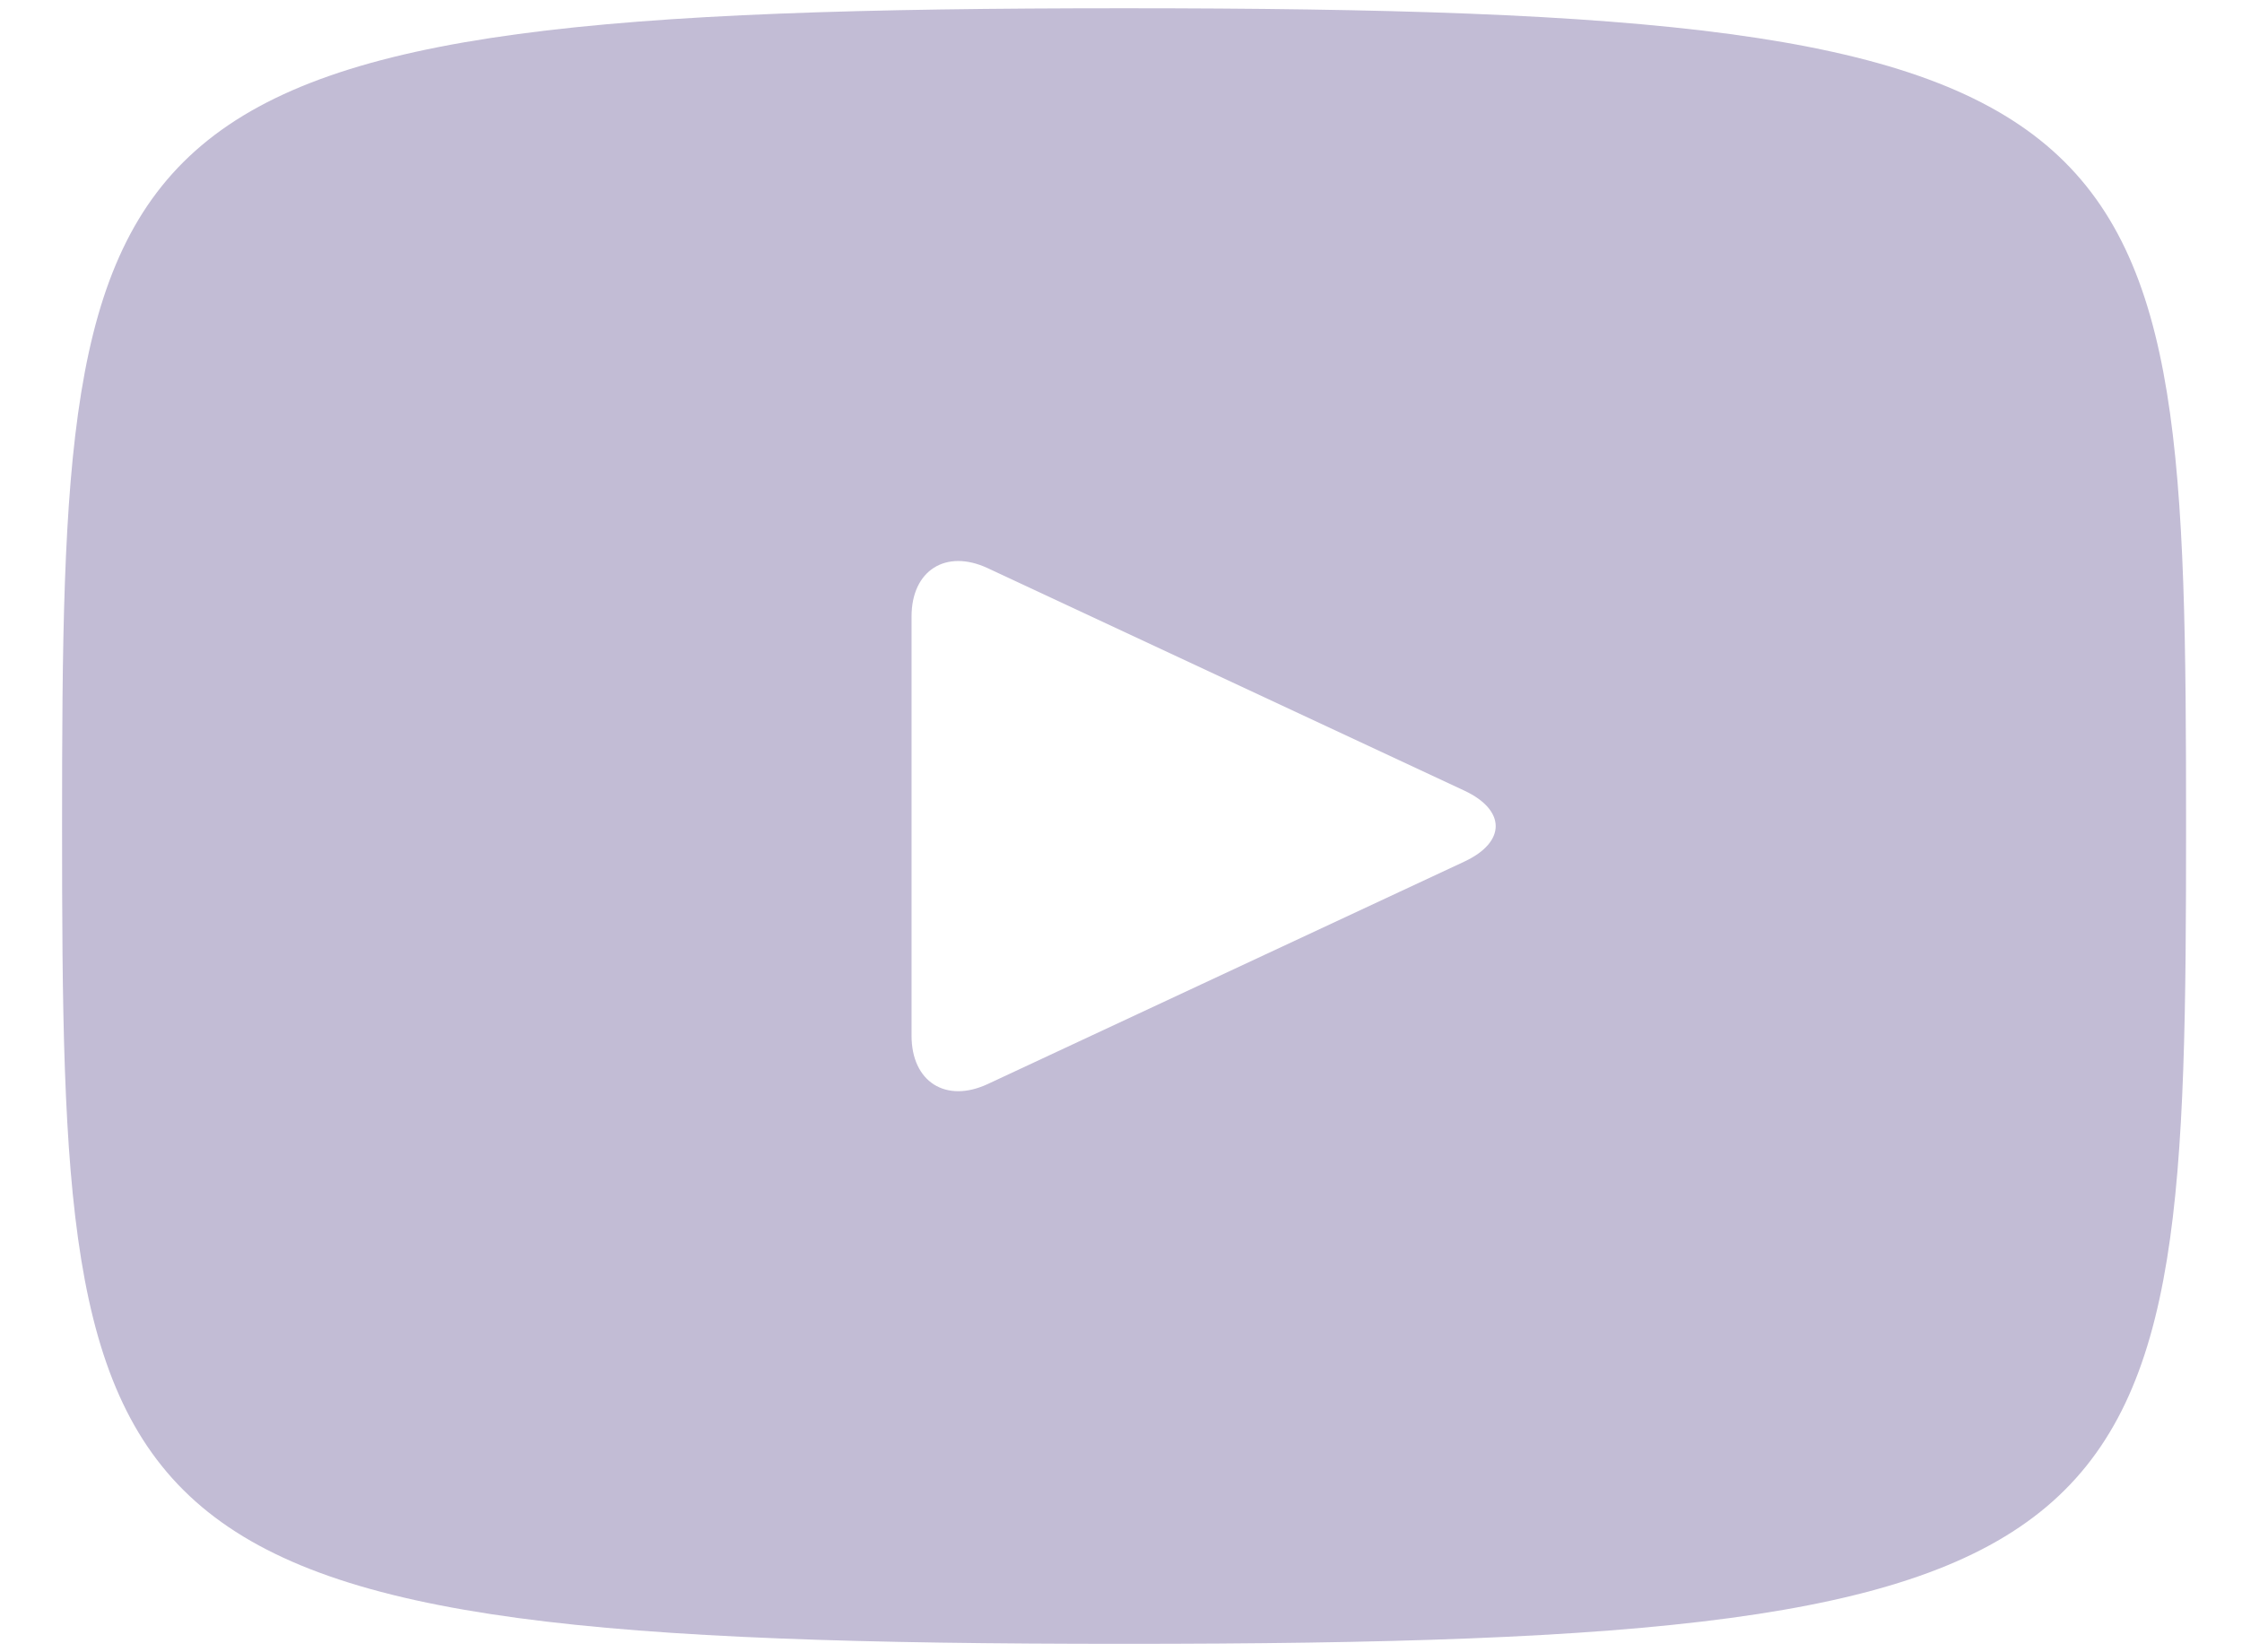 <svg width="19" height="14" viewBox="0 0 19 14" fill="none" xmlns="http://www.w3.org/2000/svg">
<path d="M9.526 0.07C0.681 0.07 0.526 0.857 0.526 7C0.526 13.143 0.681 13.93 9.526 13.93C18.371 13.93 18.526 13.143 18.526 7C18.526 0.857 18.371 0.07 9.526 0.07ZM12.41 7.301L8.369 9.187C8.015 9.351 7.725 9.167 7.725 8.777V5.224C7.725 4.834 8.015 4.65 8.369 4.814L12.41 6.7C12.764 6.866 12.764 7.136 12.41 7.301Z" fill="#C2BCD5"/>
</svg>
